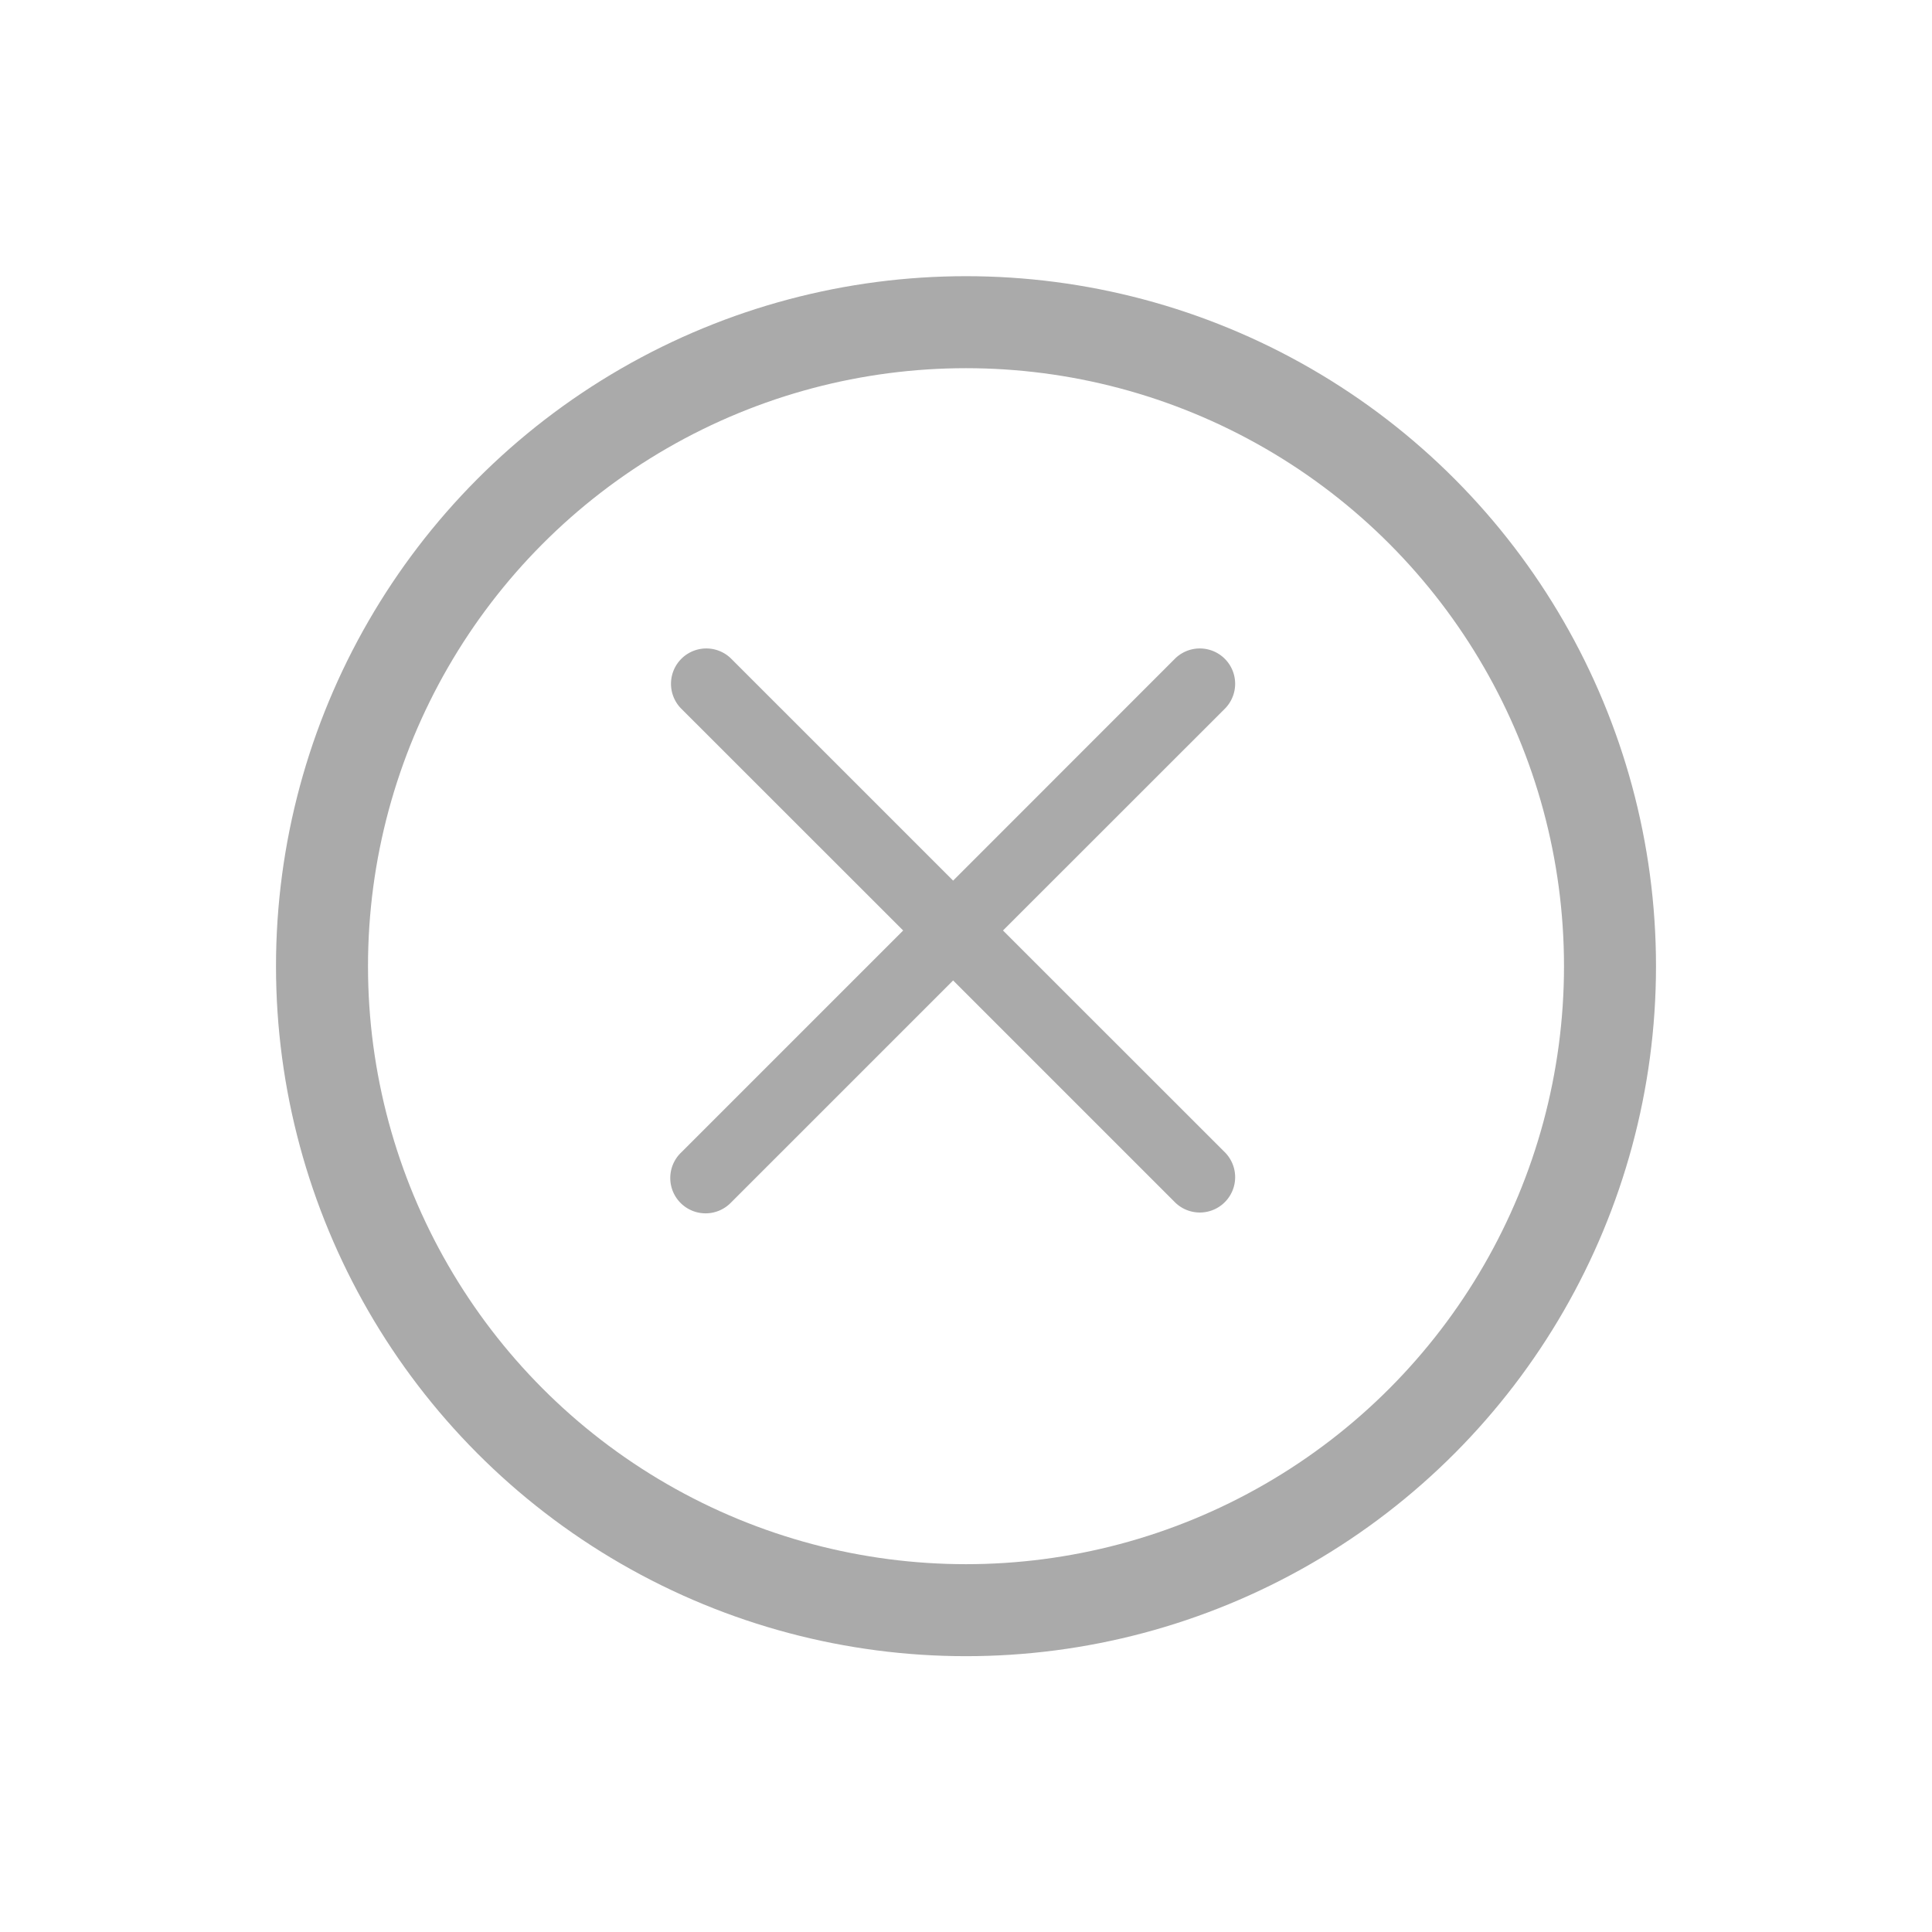 <svg xmlns="http://www.w3.org/2000/svg" xmlns:xlink="http://www.w3.org/1999/xlink" width="21" height="21" viewBox="0 0 21 21">
  <defs>
    <filter id="Ellipse_73" x="0" y="0" width="21" height="21" filterUnits="userSpaceOnUse">
      <feOffset input="SourceAlpha"/>
      <feGaussianBlur stdDeviation="1" result="blur"/>
      <feFlood flood-opacity="0.502"/>
      <feComposite operator="in" in2="blur"/>
      <feComposite in="SourceGraphic"/>
    </filter>
  </defs>
  <g id="Group_1658" data-name="Group 1658" transform="translate(3 2.972)">
    <g transform="matrix(1, 0, 0, 1, -3, -2.97)" filter="url(#Ellipse_73)">
      <g id="Ellipse_73-2" data-name="Ellipse 73" transform="translate(3 3)" fill="#fff" stroke="#aaa" stroke-width="1">
        <circle cx="7.5" cy="7.5" r="7.5" stroke="none"/>
        <circle cx="7.5" cy="7.5" r="7" fill="none"/>
      </g>
    </g>
    <g id="close" transform="translate(4.29 4.073)">
      <path id="Path_1208" data-name="Path 1208" d="M3.612,3.07,6.027.656A.384.384,0,0,0,5.484.113L3.07,2.528.655.113A.384.384,0,0,0,.112.656L2.527,3.07.112,5.485a.384.384,0,1,0,.543.543L3.07,3.613,5.484,6.027a.384.384,0,0,0,.543-.543Z" transform="translate(0 -0.001)" fill="#aaa"/>
    </g>
  </g>
</svg>
